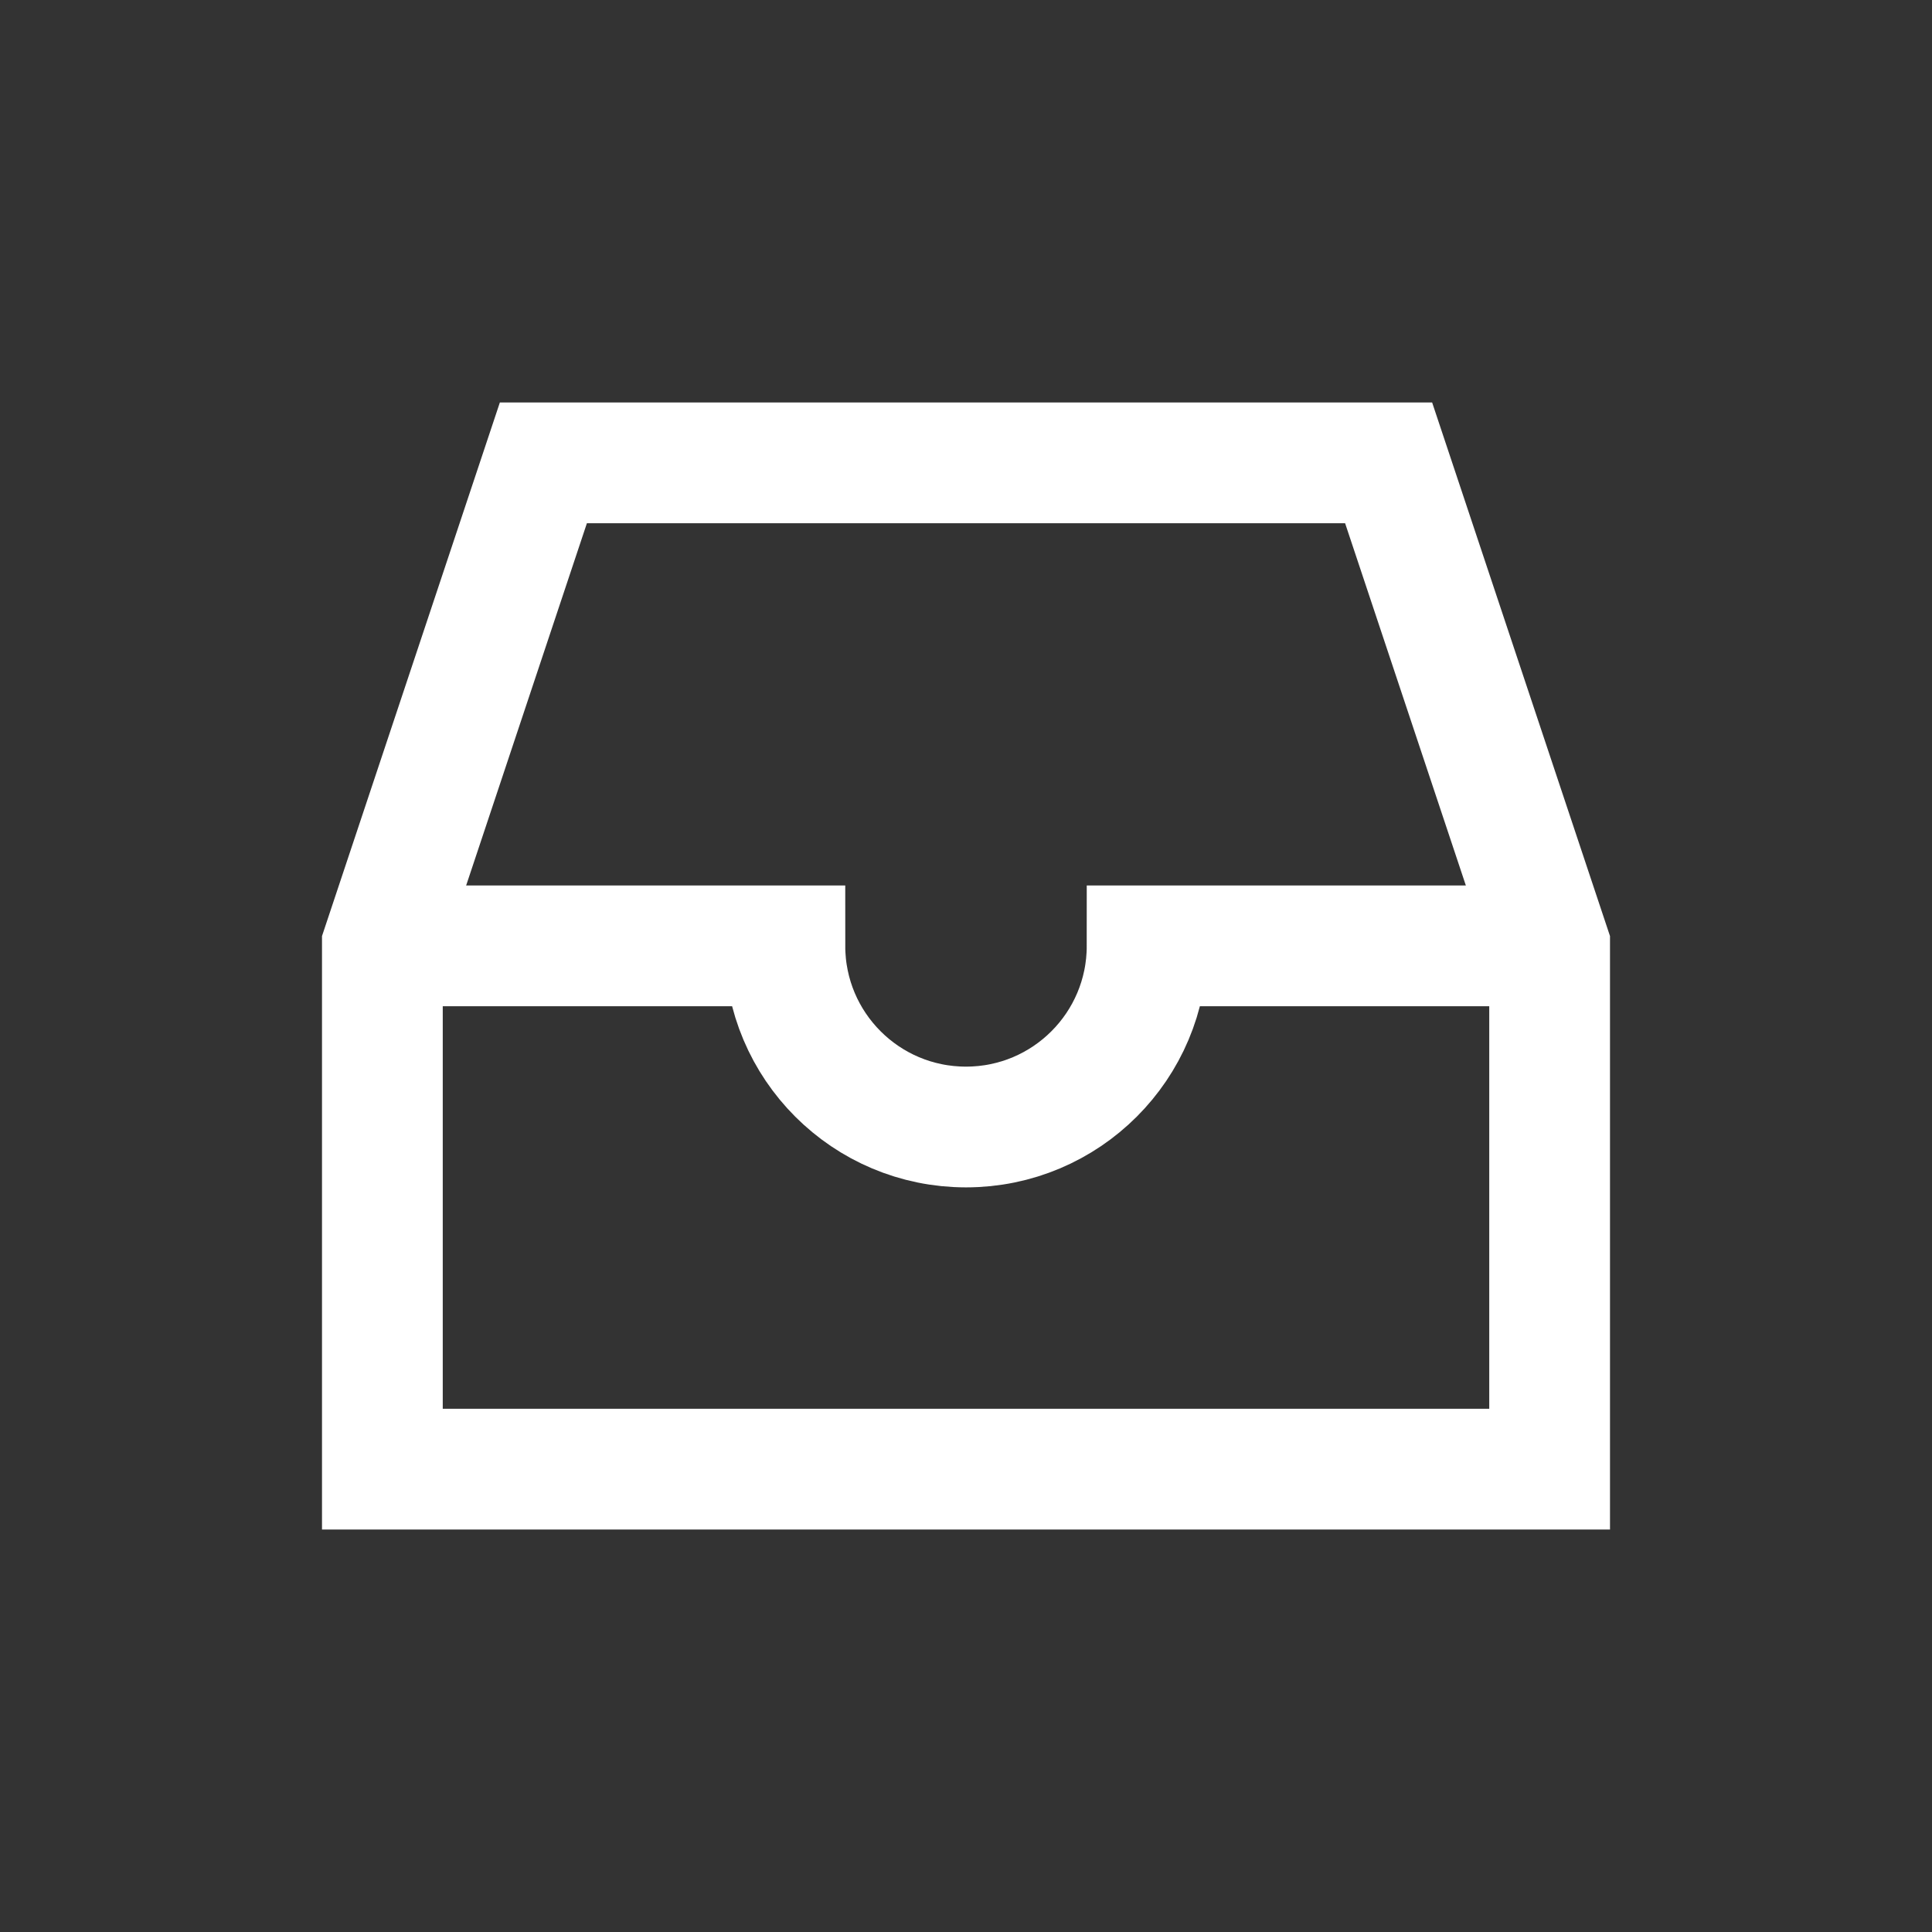 <svg width="24" height="24" viewBox="0 0 24 24" fill="none" xmlns="http://www.w3.org/2000/svg">
<rect x="0" y="0" width="24" height="24" fill="#333333" stroke="none"/>
<path d="M19.25 18.25V11.75L17.25 5.75H6.75L4.75 11.75V18.25H19.25Z" stroke="white" stroke-width="1.5"/>
<path d="M4.75 11.75H9.75C9.75 12.993 10.757 14 12 14C13.243 14 14.25 12.993 14.25 11.75H19.25" stroke="white" stroke-width="1.5"/>
</svg>
